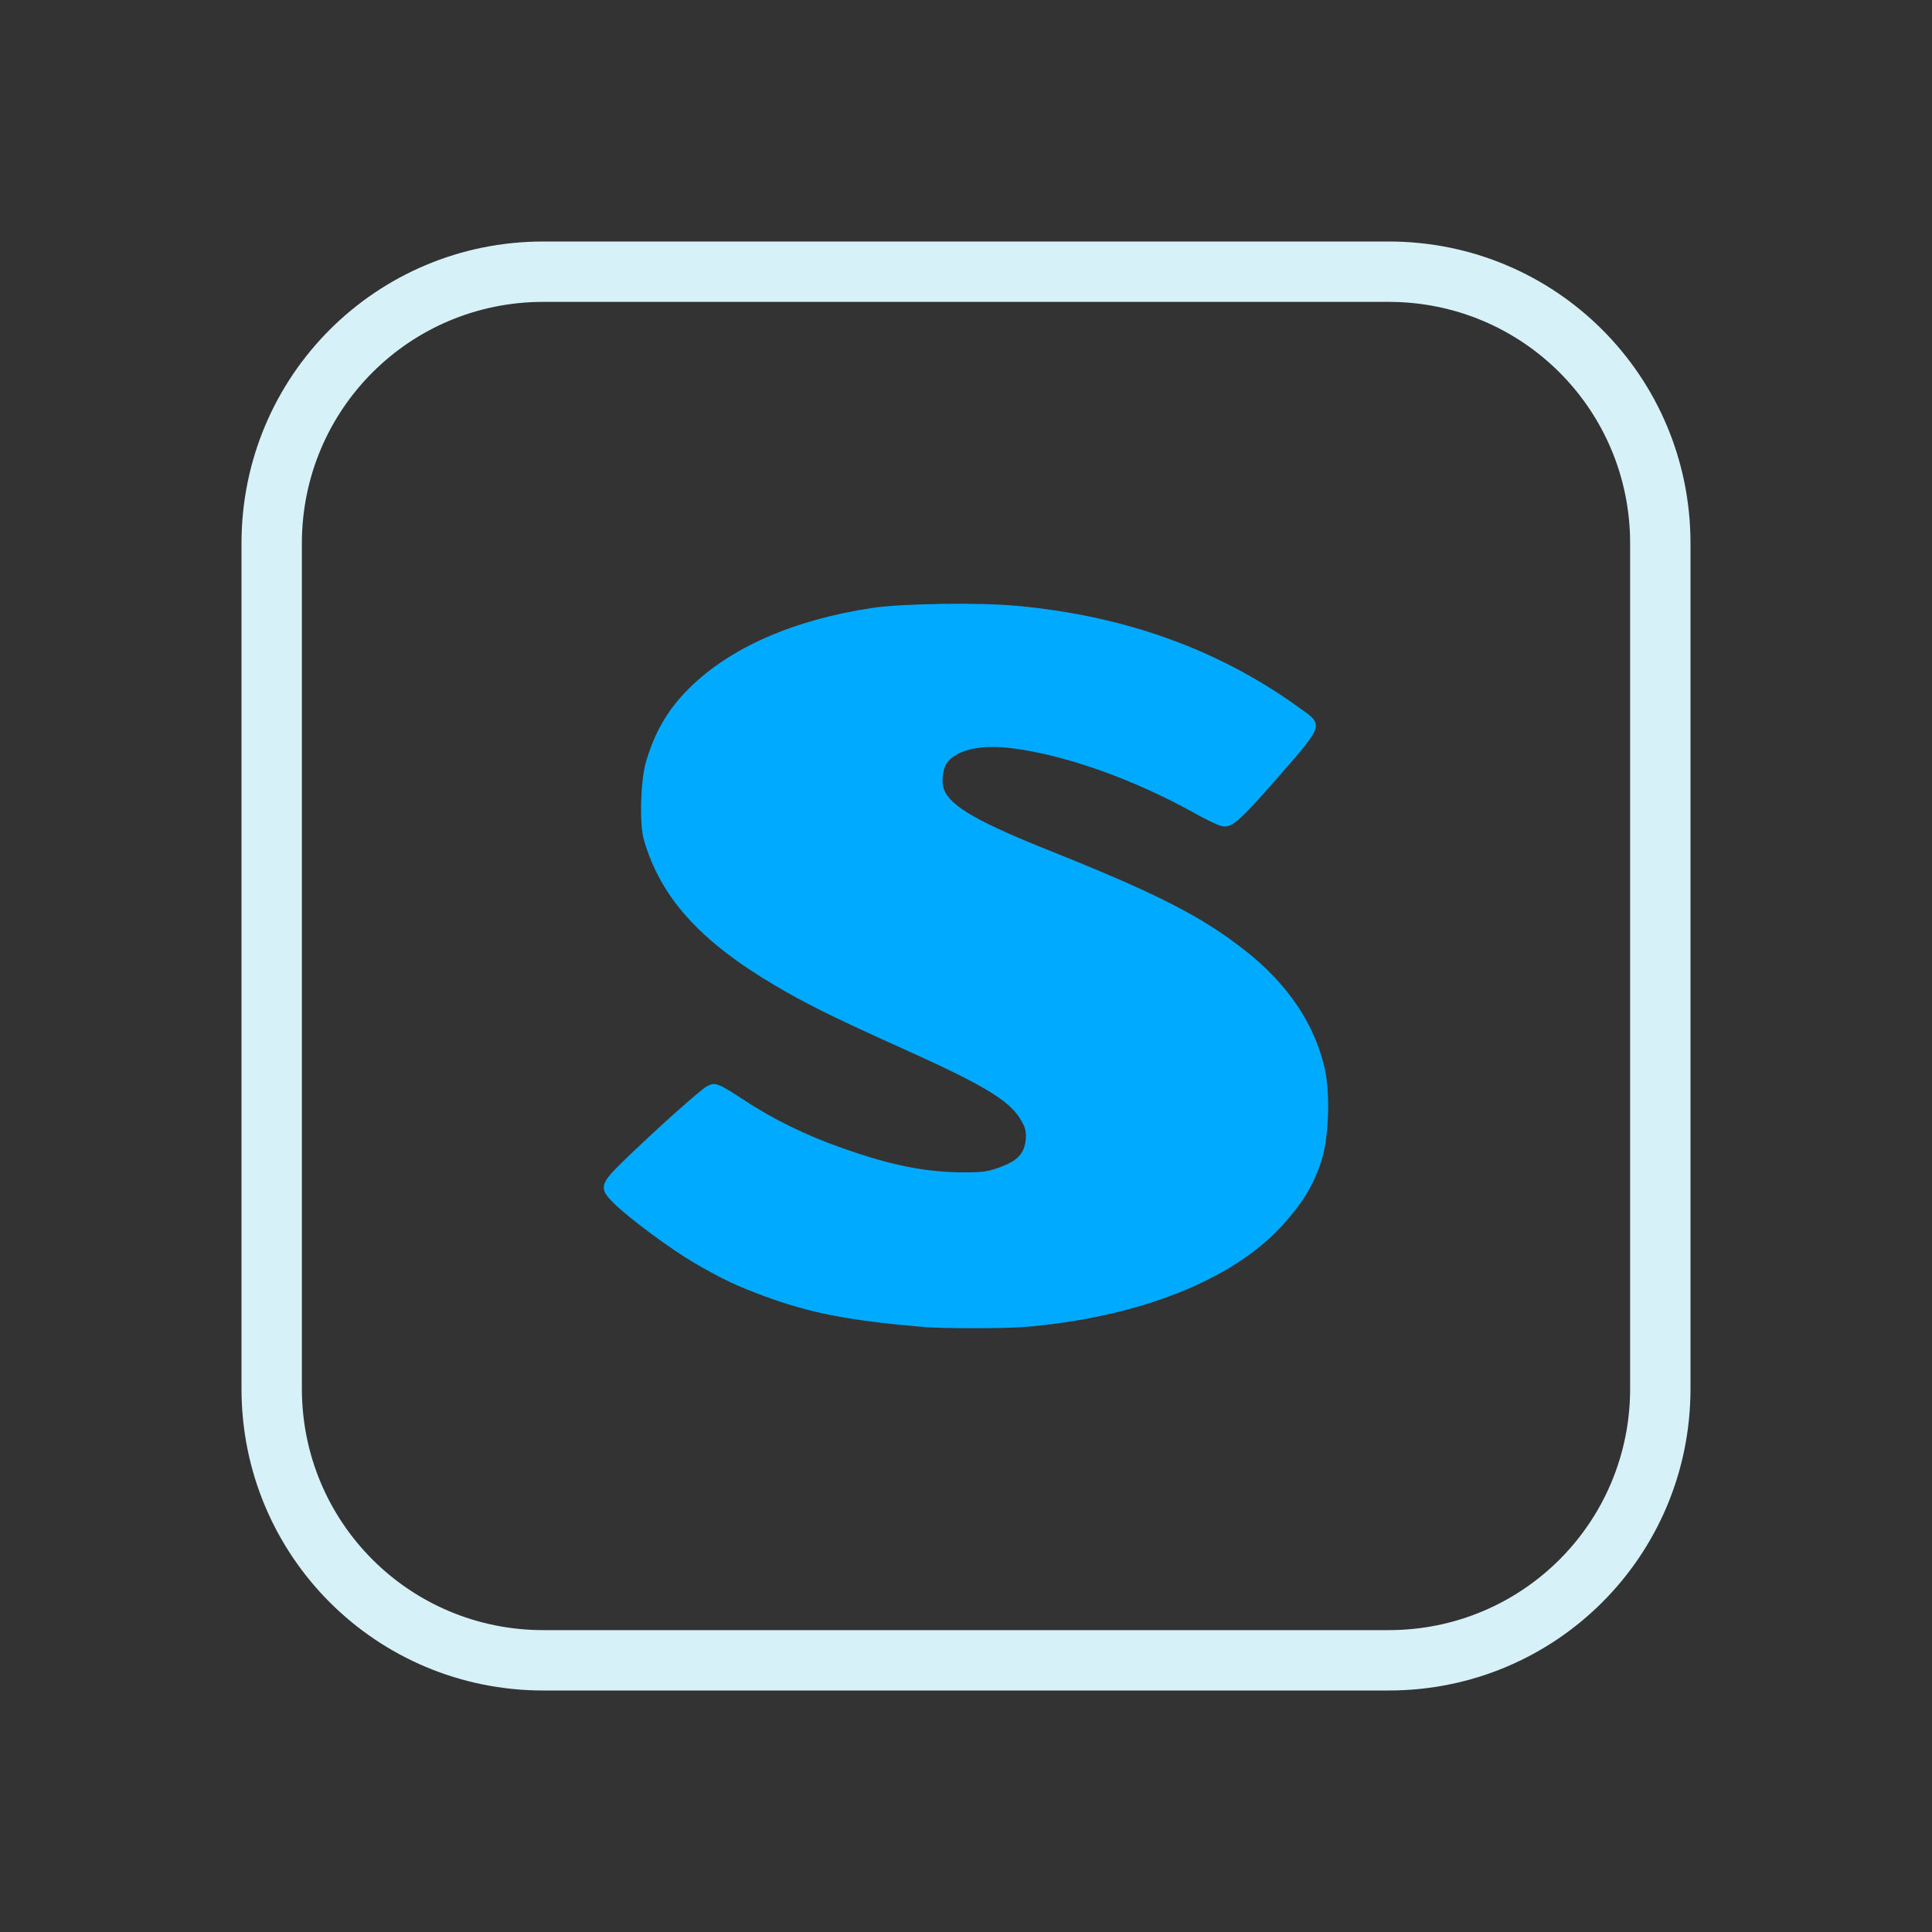 <?xml version="1.0" encoding="UTF-8" standalone="no"?>
<svg
   width="32"
   height="32"
   version="1.1"
   id="svg15"
   sodipodi:docname="sogoupinyin.svg"
   inkscape:version="1.3.2 (091e20ef0f, 2023-11-25)"
   xmlns:inkscape="http://www.inkscape.org/namespaces/inkscape"
   xmlns:sodipodi="http://sodipodi.sourceforge.net/DTD/sodipodi-0.dtd"
   xmlns:xlink="http://www.w3.org/1999/xlink"
   xmlns="http://www.w3.org/2000/svg"
   xmlns:svg="http://www.w3.org/2000/svg">
  <rect width="100%" height="100%" fill="#333333" stroke="none"/>
  <sodipodi:namedview
     id="namedview17"
     pagecolor="#cccccc"
     bordercolor="#000000"
     borderopacity="1"
     inkscape:pageshadow="2"
     inkscape:pageopacity="0"
     inkscape:pagecheckerboard="false"
     showgrid="false"
     inkscape:snap-bbox="true"
     inkscape:bbox-nodes="true"
     inkscape:snap-bbox-edge-midpoints="true"
     inkscape:snap-global="true"
     inkscape:zoom="4.0681819"
     inkscape:cx="25.318435"
     inkscape:cy="38.837988"
     inkscape:window-width="1920"
     inkscape:window-height="994"
     inkscape:window-x="0"
     inkscape:window-y="0"
     inkscape:window-maximized="1"
     inkscape:current-layer="svg15"
     inkscape:snap-nodes="true"
     inkscape:showpageshadow="true"
     inkscape:deskcolor="#808080">
    <inkscape:grid
       type="xygrid"
       id="grid834"
       originx="0"
       originy="-32"
       spacingy="1"
       spacingx="1"
       units="px"
       visible="false" />
  </sodipodi:namedview>
  <defs
     id="defs3">
    <style
       id="current-color-scheme"
       type="text/css">.ColorScheme-Text { color:#d1d5e9; }
.ColorScheme-Highlight { 
    color:#4e70ac;
}
.ColorScheme-ButtonBackground { color:#dedede; }
</style>
  </defs>
  <g
     id="22-22-fcitx-sogoupinyin"
     transform="translate(0,-32)">
    <path
       d="M 0,0 H 22 V 22 H 0 Z"
       fill="none"
       id="path7" />
    <g
       id="g848"
       class="ColorScheme-Text"
       fill="currentColor">
      <path
         d="m 10.747,7 c 0.297,-0.005 0.6,0.002 0.834,0.023 1.176,0.111 2.2,0.478 3.083,1.111 0.297,0.21 0.303,0.185 -0.236,0.802 -0.439,0.502 -0.505,0.544 -0.614,0.516 -0.028,-0.006 -0.153,-0.065 -0.283,-0.137 -0.673,-0.376 -1.435,-0.649 -2.029,-0.722 -0.319,-0.039 -0.565,0.008 -0.693,0.137 -0.065,0.065 -0.09,0.236 -0.047,0.332 0.078,0.18 0.384,0.354 1.196,0.677 1.162,0.466 1.646,0.713 2.123,1.088 0.476,0.374 0.771,0.816 0.882,1.306 0.067,0.302 0.043,0.802 -0.048,1.055 -0.092,0.261 -0.212,0.447 -0.409,0.664 -0.55,0.613 -1.595,1.033 -2.877,1.136 -0.234,0.017 -0.9,0.016 -1.086,0 C 9.724,14.92 9.287,14.839 8.766,14.646 8.456,14.532 8.27,14.44 7.995,14.279 7.741,14.131 7.28,13.789 7.115,13.626 6.947,13.463 6.951,13.414 7.193,13.178 c 0.371,-0.362 0.875,-0.811 0.944,-0.848 0.091,-0.049 0.116,-0.042 0.425,0.16 0.306,0.202 0.678,0.384 1.054,0.516 0.533,0.19 0.916,0.272 1.352,0.275 0.238,0.001 0.283,-0.013 0.409,-0.057 0.189,-0.069 0.27,-0.148 0.284,-0.309 0.008,-0.101 -0.013,-0.145 -0.064,-0.229 C 11.465,12.478 11.184,12.31 10.26,11.895 9.49,11.547 9.222,11.412 8.876,11.207 8.06,10.724 7.627,10.242 7.444,9.614 7.389,9.436 7.407,8.968 7.46,8.765 7.556,8.428 7.701,8.17 7.947,7.929 8.396,7.485 9.091,7.179 9.961,7.046 10.155,7.017 10.45,7.005 10.747,7 Z"
         id="path5"
         style="opacity:1;fill:#00aaff;fill-opacity:1"
         class="ColorScheme-Highlight" />
      <path
         id="rect962"
         style="fill:#d7f1f8;fill-opacity:1"
         d="M 6,3 C 4.338,3 3,4.338 3,6 v 10 c 0,1.662 1.338,3 3,3 h 10 c 1.662,0 3,-1.338 3,-3 V 6 C 19,4.338 17.662,3 16,3 Z m 0,1 h 10 c 1.108,0 2,0.892 2,2 v 10 c 0,1.108 -0.892,2 -2,2 H 6 C 4.892,18 4,17.108 4,16 V 6 C 4,4.892 4.892,4 6,4 Z"
         class="ColorScheme-Text" />
    </g>
  </g>
  <g
     id="22-22-fcitx-sogouwubi"
     transform="translate(-23,-32)">
    <rect
       id="rect5389"
       width="22"
       height="22"
       x="48"
       y="0"
       style="fill:none" />
    <g
       id="g5492"
       class="ColorScheme-Text"
       fill="currentColor">
      <path
         id="rect5179"
         d="m 61,11 c -1.108,0 -2,0.892 -2,2 v 6 c 0,1.108 0.892,2 2,2 h 6 c 1.108,0 2,-0.892 2,-2 v -6 c 0,-1.108 -0.892,-2 -2,-2 z m 2.748,1.002 c 0.297,-0.005 0.598,0.002 0.832,0.023 1.176,0.111 2.199,0.476 3.082,1.109 0.297,0.21 0.302,0.185 -0.236,0.803 -0.438,0.501 -0.505,0.544 -0.613,0.516 -0.028,-0.006 -0.152,-0.065 -0.281,-0.137 -0.673,-0.376 -1.436,-0.648 -2.029,-0.721 -0.319,-0.039 -0.564,0.008 -0.691,0.137 -0.065,0.065 -0.09,0.236 -0.047,0.332 0.078,0.18 0.382,0.352 1.193,0.676 1.162,0.465 1.646,0.714 2.123,1.088 0.476,0.374 0.771,0.817 0.881,1.307 0.067,0.302 0.044,0.799 -0.047,1.053 -0.092,0.261 -0.214,0.446 -0.41,0.664 -0.55,0.613 -1.593,1.034 -2.875,1.137 -0.234,0.017 -0.899,0.016 -1.086,0 -0.819,-0.07 -1.255,-0.15 -1.775,-0.344 -0.31,-0.114 -0.496,-0.206 -0.771,-0.367 -0.254,-0.148 -0.716,-0.489 -0.881,-0.652 -0.167,-0.163 -0.164,-0.213 0.078,-0.449 0.371,-0.362 0.876,-0.81 0.945,-0.848 0.091,-0.049 0.116,-0.042 0.424,0.16 0.306,0.202 0.677,0.384 1.053,0.516 0.532,0.19 0.915,0.272 1.352,0.275 0.238,0.001 0.284,-0.012 0.41,-0.057 0.189,-0.069 0.27,-0.148 0.283,-0.309 0.008,-0.101 -0.013,-0.146 -0.064,-0.23 -0.131,-0.208 -0.412,-0.374 -1.336,-0.789 -0.77,-0.348 -1.036,-0.483 -1.383,-0.688 -0.816,-0.483 -1.249,-0.965 -1.432,-1.592 -0.055,-0.178 -0.037,-0.646 0.016,-0.85 0.096,-0.337 0.241,-0.595 0.486,-0.836 0.449,-0.444 1.145,-0.75 2.014,-0.883 0.194,-0.029 0.49,-0.04 0.787,-0.045 z"
         style="opacity:1;fill:#00aaff;fill-opacity:1"
         class="ColorScheme-Highlight" />
      <path
         id="path1264"
         style="fill:#d7f1f8;fill-opacity:1"
         d="m 31,3 c -1.662,0 -3,1.338 -3,3 v 10 c 0,1.662 1.338,3 3,3 h 5 v -1 h -5 c -1.108,0 -2,-0.892 -2,-2 V 6 c 0,-1.108 0.892,-2 2,-2 h 10 c 1.108,0 2,0.892 2,2 v 5 h 1 V 6 C 44,4.338 42.662,3 41,3 Z"
         transform="translate(23)"
         class="ColorScheme-Text" />
      <path
         id="rect4637"
         d="m 55,7 v 1 h 3.17 l -0.535,2 H 56 v 1 h 1.365 L 56.562,14 H 55 v 1 h 4 v -1 h -1.402 l 0.805,-3 H 61 h 0.113 1.037 L 62.395,10.086 61.428,9.826 61.381,10 H 58.67 L 59.205,8 H 63 V 7 h -4.562 z"
         style="opacity:1;fill:#d7f1f8;fill-opacity:1"
         class="ColorScheme-Text" />
    </g>
  </g>
  <g
     id="sogoupinyin"
     transform="translate(0,-32)">
    <path
       d="M 0,32 H 32 V 64 H 0 Z"
       fill="none"
       id="path5642"
       style="stroke-width:1.455" />
    <g
       id="g6786"
       class="ColorScheme-Text"
       fill="currentColor">
      <path
         d="m 15.621,42.002 c 0.446,-0.007 0.899,0.003 1.25,0.035 1.763,0.167 3.299,0.716 4.622,1.666 0.445,0.315 0.454,0.277 -0.353,1.203 -0.657,0.752 -0.757,0.816 -0.92,0.773 -0.042,-0.009 -0.229,-0.098 -0.424,-0.205 -1.009,-0.564 -2.152,-0.972 -3.043,-1.082 -0.478,-0.058 -0.847,0.012 -1.039,0.205 -0.097,0.097 -0.135,0.354 -0.07,0.498 0.117,0.27 0.575,0.53 1.793,1.015 1.742,0.698 2.467,1.07 3.183,1.631 0.713,0.56 1.157,1.224 1.322,1.959 0.1,0.453 0.064,1.202 -0.072,1.582 -0.139,0.391 -0.318,0.67 -0.613,0.996 -0.825,0.919 -2.392,1.548 -4.314,1.703 -0.351,0.026 -1.349,0.023 -1.629,0 -1.228,-0.105 -1.883,-0.226 -2.664,-0.516 -0.465,-0.171 -0.743,-0.308 -1.156,-0.551 -0.38,-0.221 -1.073,-0.734 -1.32,-0.978 -0.251,-0.245 -0.245,-0.317 0.117,-0.672 0.557,-0.543 1.312,-1.215 1.416,-1.271 0.137,-0.073 0.174,-0.063 0.637,0.24 0.459,0.303 1.017,0.576 1.58,0.773 0.798,0.285 1.373,0.408 2.027,0.412 0.357,0.002 0.425,-0.019 0.613,-0.086 0.283,-0.103 0.405,-0.222 0.426,-0.463 0.012,-0.152 -0.019,-0.217 -0.096,-0.344 -0.197,-0.311 -0.618,-0.563 -2.004,-1.185 -1.155,-0.521 -1.556,-0.724 -2.076,-1.031 -1.223,-0.725 -1.872,-1.448 -2.146,-2.388 -0.082,-0.267 -0.056,-0.968 0.023,-1.273 0.144,-0.505 0.362,-0.893 0.73,-1.254 0.673,-0.666 1.716,-1.125 3.019,-1.324 0.291,-0.043 0.734,-0.06 1.18,-0.068 z"
         id="path5640"
         style="opacity:1;fill:#00aaff;fill-opacity:1"
         class="ColorScheme-Highlight" />
      <path
         id="rect5693"
         style="fill:#d7f1f8;fill-opacity:1"
         d="m 9,36 c -2.77,0 -5,2.23 -5,5 v 14 c 0,2.77 2.23,5 5,5 h 14 c 2.77,0 5,-2.23 5,-5 V 41 c 0,-2.77 -2.23,-5 -5,-5 z m 0,1 h 14 c 2.216,0 4,1.784 4,4 v 14 c 0,2.216 -1.784,4 -4,4 H 9 C 6.784,59 5,57.216 5,55 V 41 c 0,-2.216 1.784,-4 4,-4 z"
         class="ColorScheme-Text" />
    </g>
  </g>
  <g
     id="sogouwubi"
     transform="translate(0,-32)">
    <rect
       id="rect5648"
       width="32"
       height="32"
       x="37"
       y="32"
       style="fill:none" />
    <g
       id="g6782"
       class="ColorScheme-Text"
       fill="currentColor">
      <path
         id="path5654"
         d="m 47,42 v 1.5 h 4.755 l -0.803,3 h -2.452 V 48 h 2.048 l -1.204,4.5 h -2.344 V 54 h 6 V 52.5 H 50.896 L 52.104,48 h 3.896 0.17 1.556 l 0.366,-1.371 -1.45,-0.39 -0.07,0.261 h -4.066 l 0.803,-3 h 5.692 V 42 h -6.844 z"
         style="opacity:1;fill:#d7f1f8;fill-opacity:1"
         class="ColorScheme-Text" />
      <path
         id="path6290"
         style="fill:#d7f1f8;fill-opacity:1"
         d="m 46,36 c -2.77,0 -5,2.23 -5,5 v 14 c 0,2.77 2.23,5 5,5 h 7.174 C 53.064,59.687 53,59.352 53,59 h -7 c -2.216,0 -4,-1.784 -4,-4 V 41 c 0,-2.216 1.784,-4 4,-4 h 14 c 2.216,0 4,1.784 4,4 v 7 c 0.352,0 0.687,0.064 1,0.174 V 41 c 0,-2.77 -2.23,-5 -5,-5 z"
         class="ColorScheme-Text" />
      <path
         id="rect6452"
         d="m 56,48 c -1.662,0 -3,1.338 -3,3 v 8 c 0,1.662 1.338,3 3,3 h 8 c 1.662,0 3,-1.338 3,-3 v -8 c 0,-1.662 -1.338,-3 -3,-3 z m 3.684,2.002 c 0.372,-0.006 0.75,0.003 1.043,0.029 1.47,0.139 2.748,0.597 3.852,1.389 0.371,0.263 0.378,0.23 -0.295,1.002 -0.548,0.627 -0.632,0.68 -0.768,0.645 -0.035,-0.007 -0.189,-0.083 -0.352,-0.172 -0.841,-0.47 -1.795,-0.809 -2.537,-0.9 -0.398,-0.048 -0.706,0.009 -0.865,0.17 -0.081,0.081 -0.113,0.296 -0.059,0.416 0.098,0.225 0.48,0.441 1.494,0.846 1.452,0.582 2.056,0.892 2.652,1.359 0.595,0.467 0.964,1.02 1.102,1.633 0.083,0.378 0.055,1.002 -0.059,1.318 -0.115,0.326 -0.266,0.556 -0.512,0.828 -0.687,0.766 -1.994,1.291 -3.596,1.42 -0.292,0.022 -1.124,0.02 -1.357,0 -1.024,-0.087 -1.568,-0.188 -2.219,-0.43 -0.388,-0.143 -0.619,-0.257 -0.963,-0.459 -0.317,-0.185 -0.895,-0.611 -1.102,-0.814 -0.209,-0.204 -0.204,-0.265 0.098,-0.561 0.464,-0.453 1.093,-1.012 1.18,-1.059 0.114,-0.061 0.146,-0.053 0.531,0.199 0.383,0.252 0.847,0.48 1.316,0.645 0.665,0.238 1.144,0.34 1.689,0.344 0.297,0.002 0.355,-0.017 0.512,-0.072 0.236,-0.086 0.337,-0.184 0.354,-0.385 0.01,-0.127 -0.016,-0.182 -0.08,-0.287 -0.164,-0.26 -0.513,-0.469 -1.668,-0.988 -0.963,-0.435 -1.298,-0.603 -1.73,-0.859 -1.019,-0.604 -1.561,-1.206 -1.789,-1.99 -0.069,-0.222 -0.046,-0.806 0.02,-1.061 0.12,-0.421 0.302,-0.744 0.609,-1.045 0.561,-0.555 1.429,-0.937 2.516,-1.104 0.242,-0.036 0.611,-0.05 0.982,-0.057 z"
         style="opacity:1;fill:#00aaff;fill-opacity:1"
         class="ColorScheme-Highlight" />
    </g>
  </g>
  <use
     x="0"
     y="0"
     xlink:href="#sogoupinyin"
     id="fcitx-sogoupinyin"
     transform="translate(0,42.998)"
     width="100%"
     height="100%" />
  <use
     x="0"
     y="0"
     xlink:href="#sogouwubi"
     id="fcitx-sogouwubi"
     transform="translate(0,43.5)"
     width="100%"
     height="100%" />
  <use
     x="0"
     y="0"
     xlink:href="#sogoupinyin"
     id="sogou_notify"
     transform="translate(0,87.998)"
     width="100%"
     height="100%" />
</svg>
